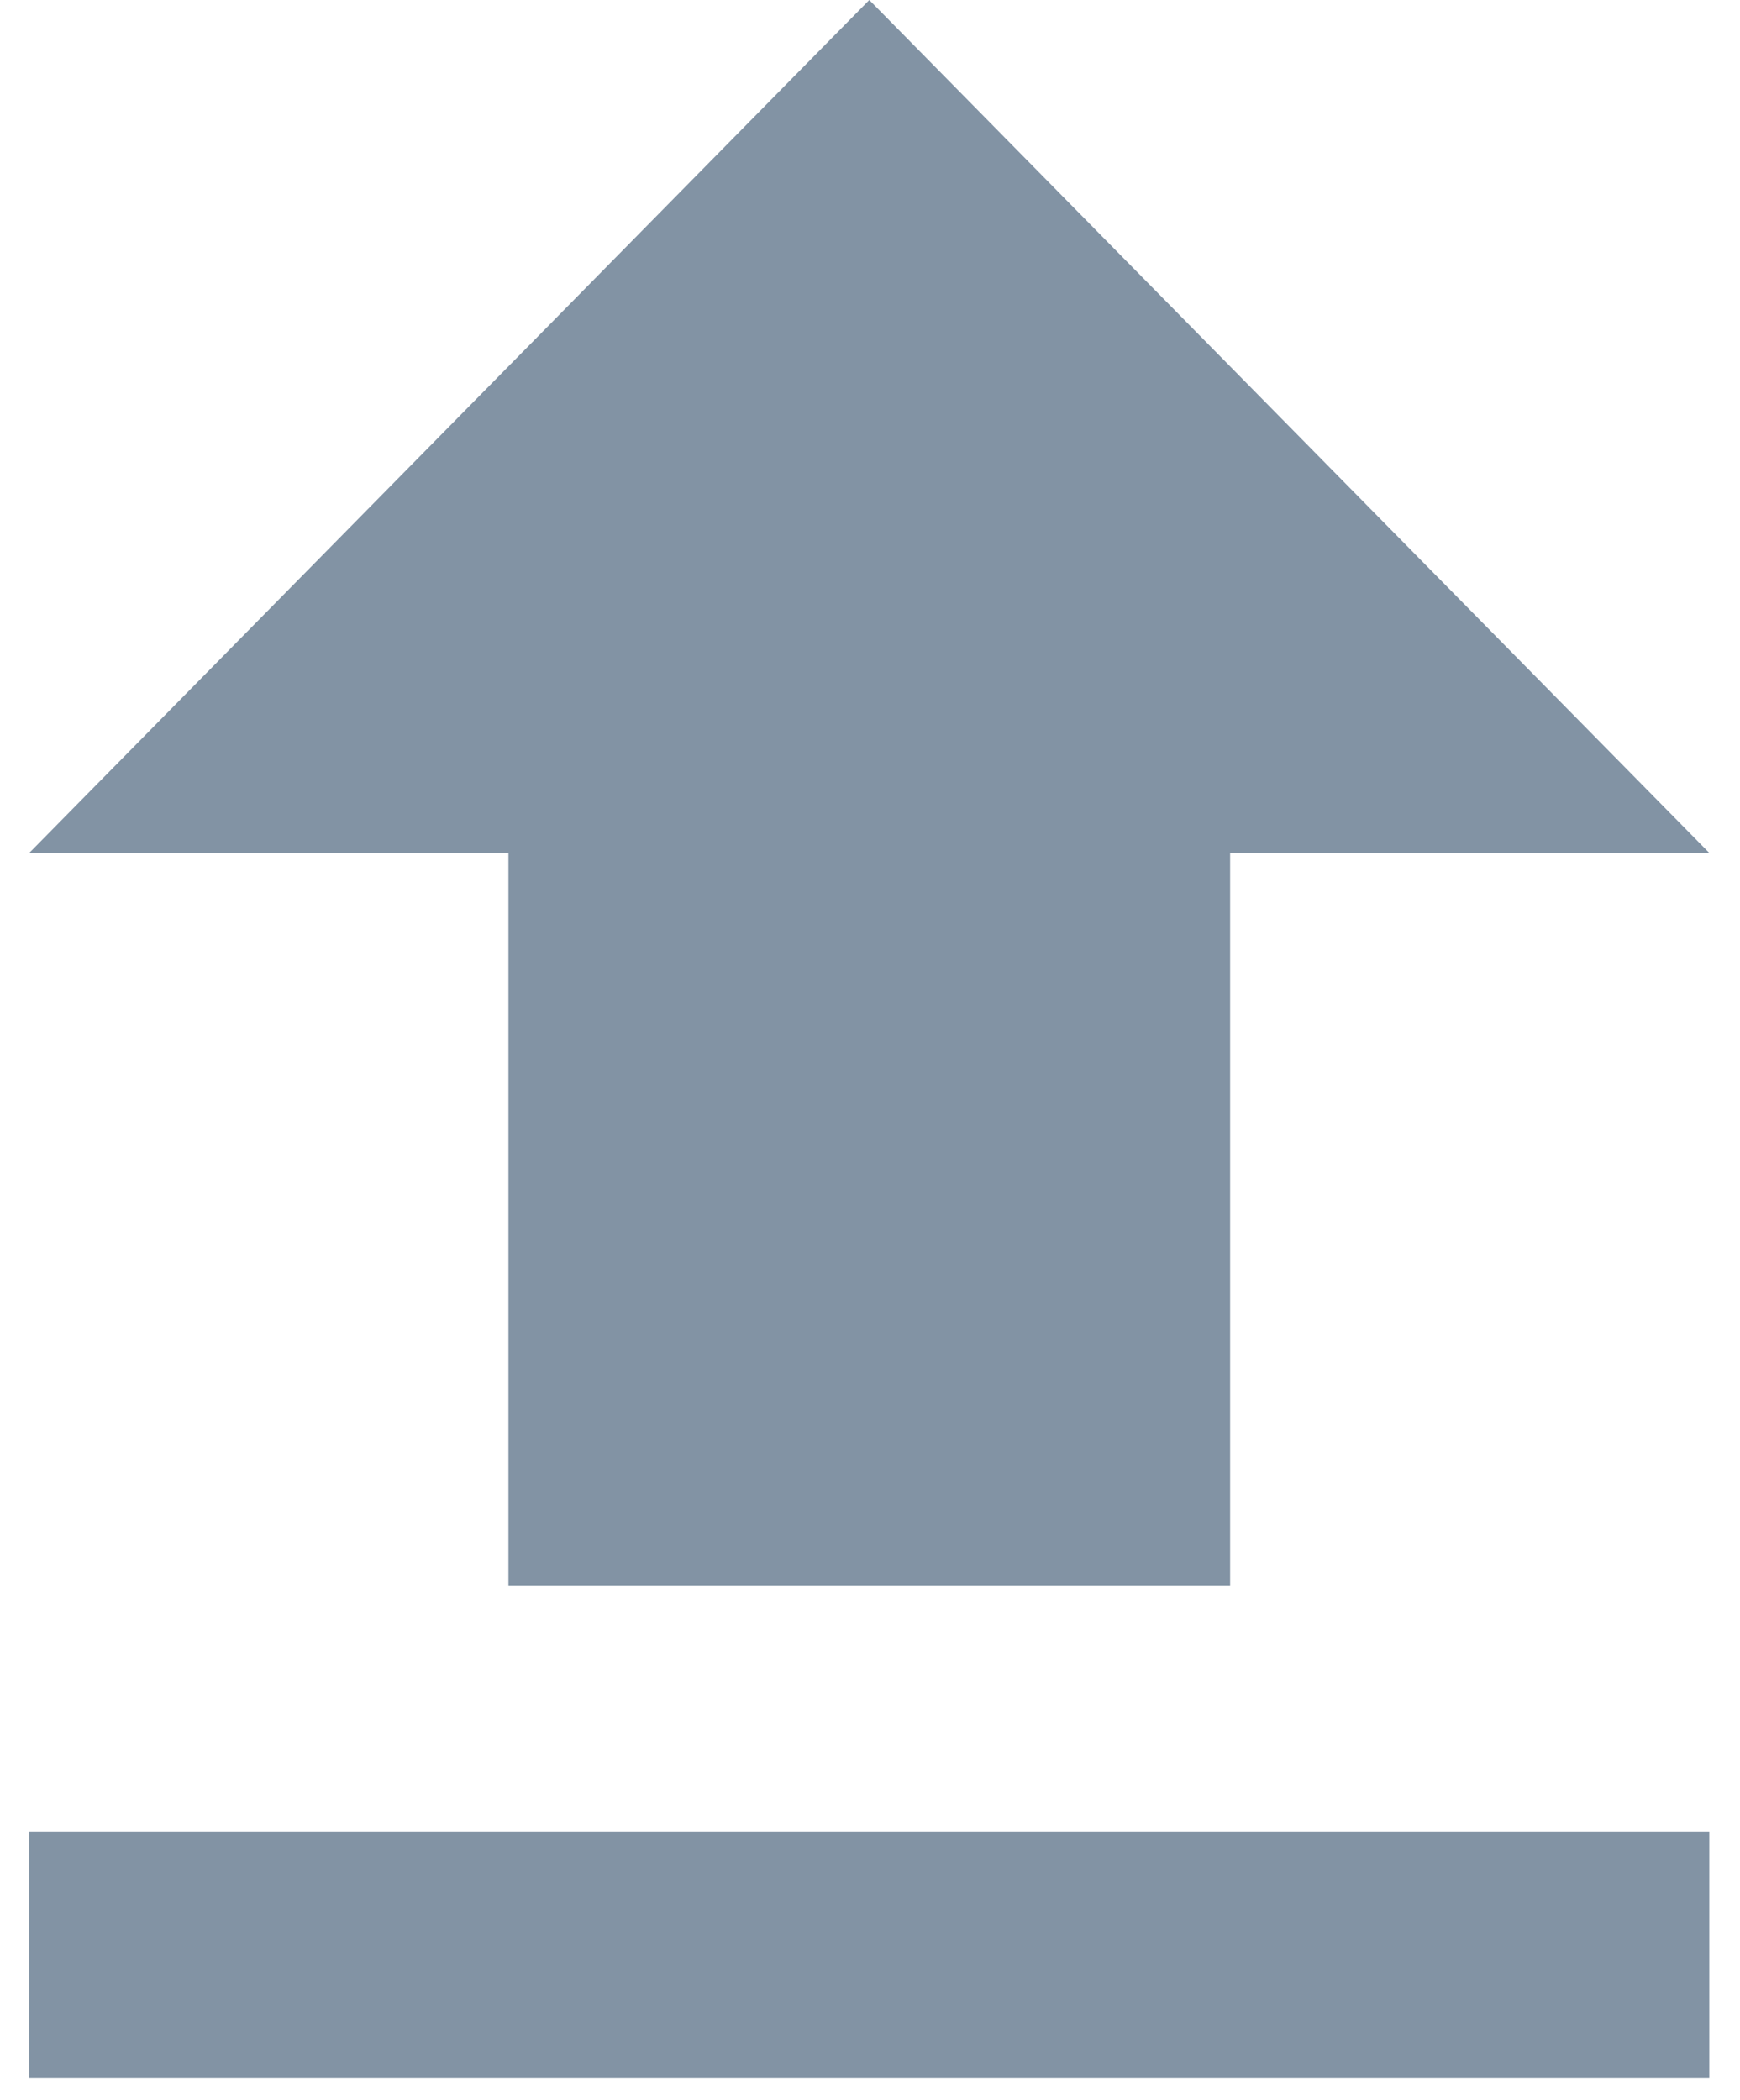 <svg xmlns="http://www.w3.org/2000/svg" width="29" height="35" viewBox="0 0 29 35">
    <g fill="none" fill-rule="evenodd">
        <g fill="#8293A4" fill-rule="nonzero">
            <g>
                <g>
                    <path d="M146.014 100.426V88.214H154L140 74l-14 14.214h7.986v12.212h12.028zm7.986 8.206v-4.103h-28v4.103h28z" transform="translate(-146 -248) translate(20 174) translate(.488)"/>
                </g>
            </g>
        </g>
    </g>
</svg>
